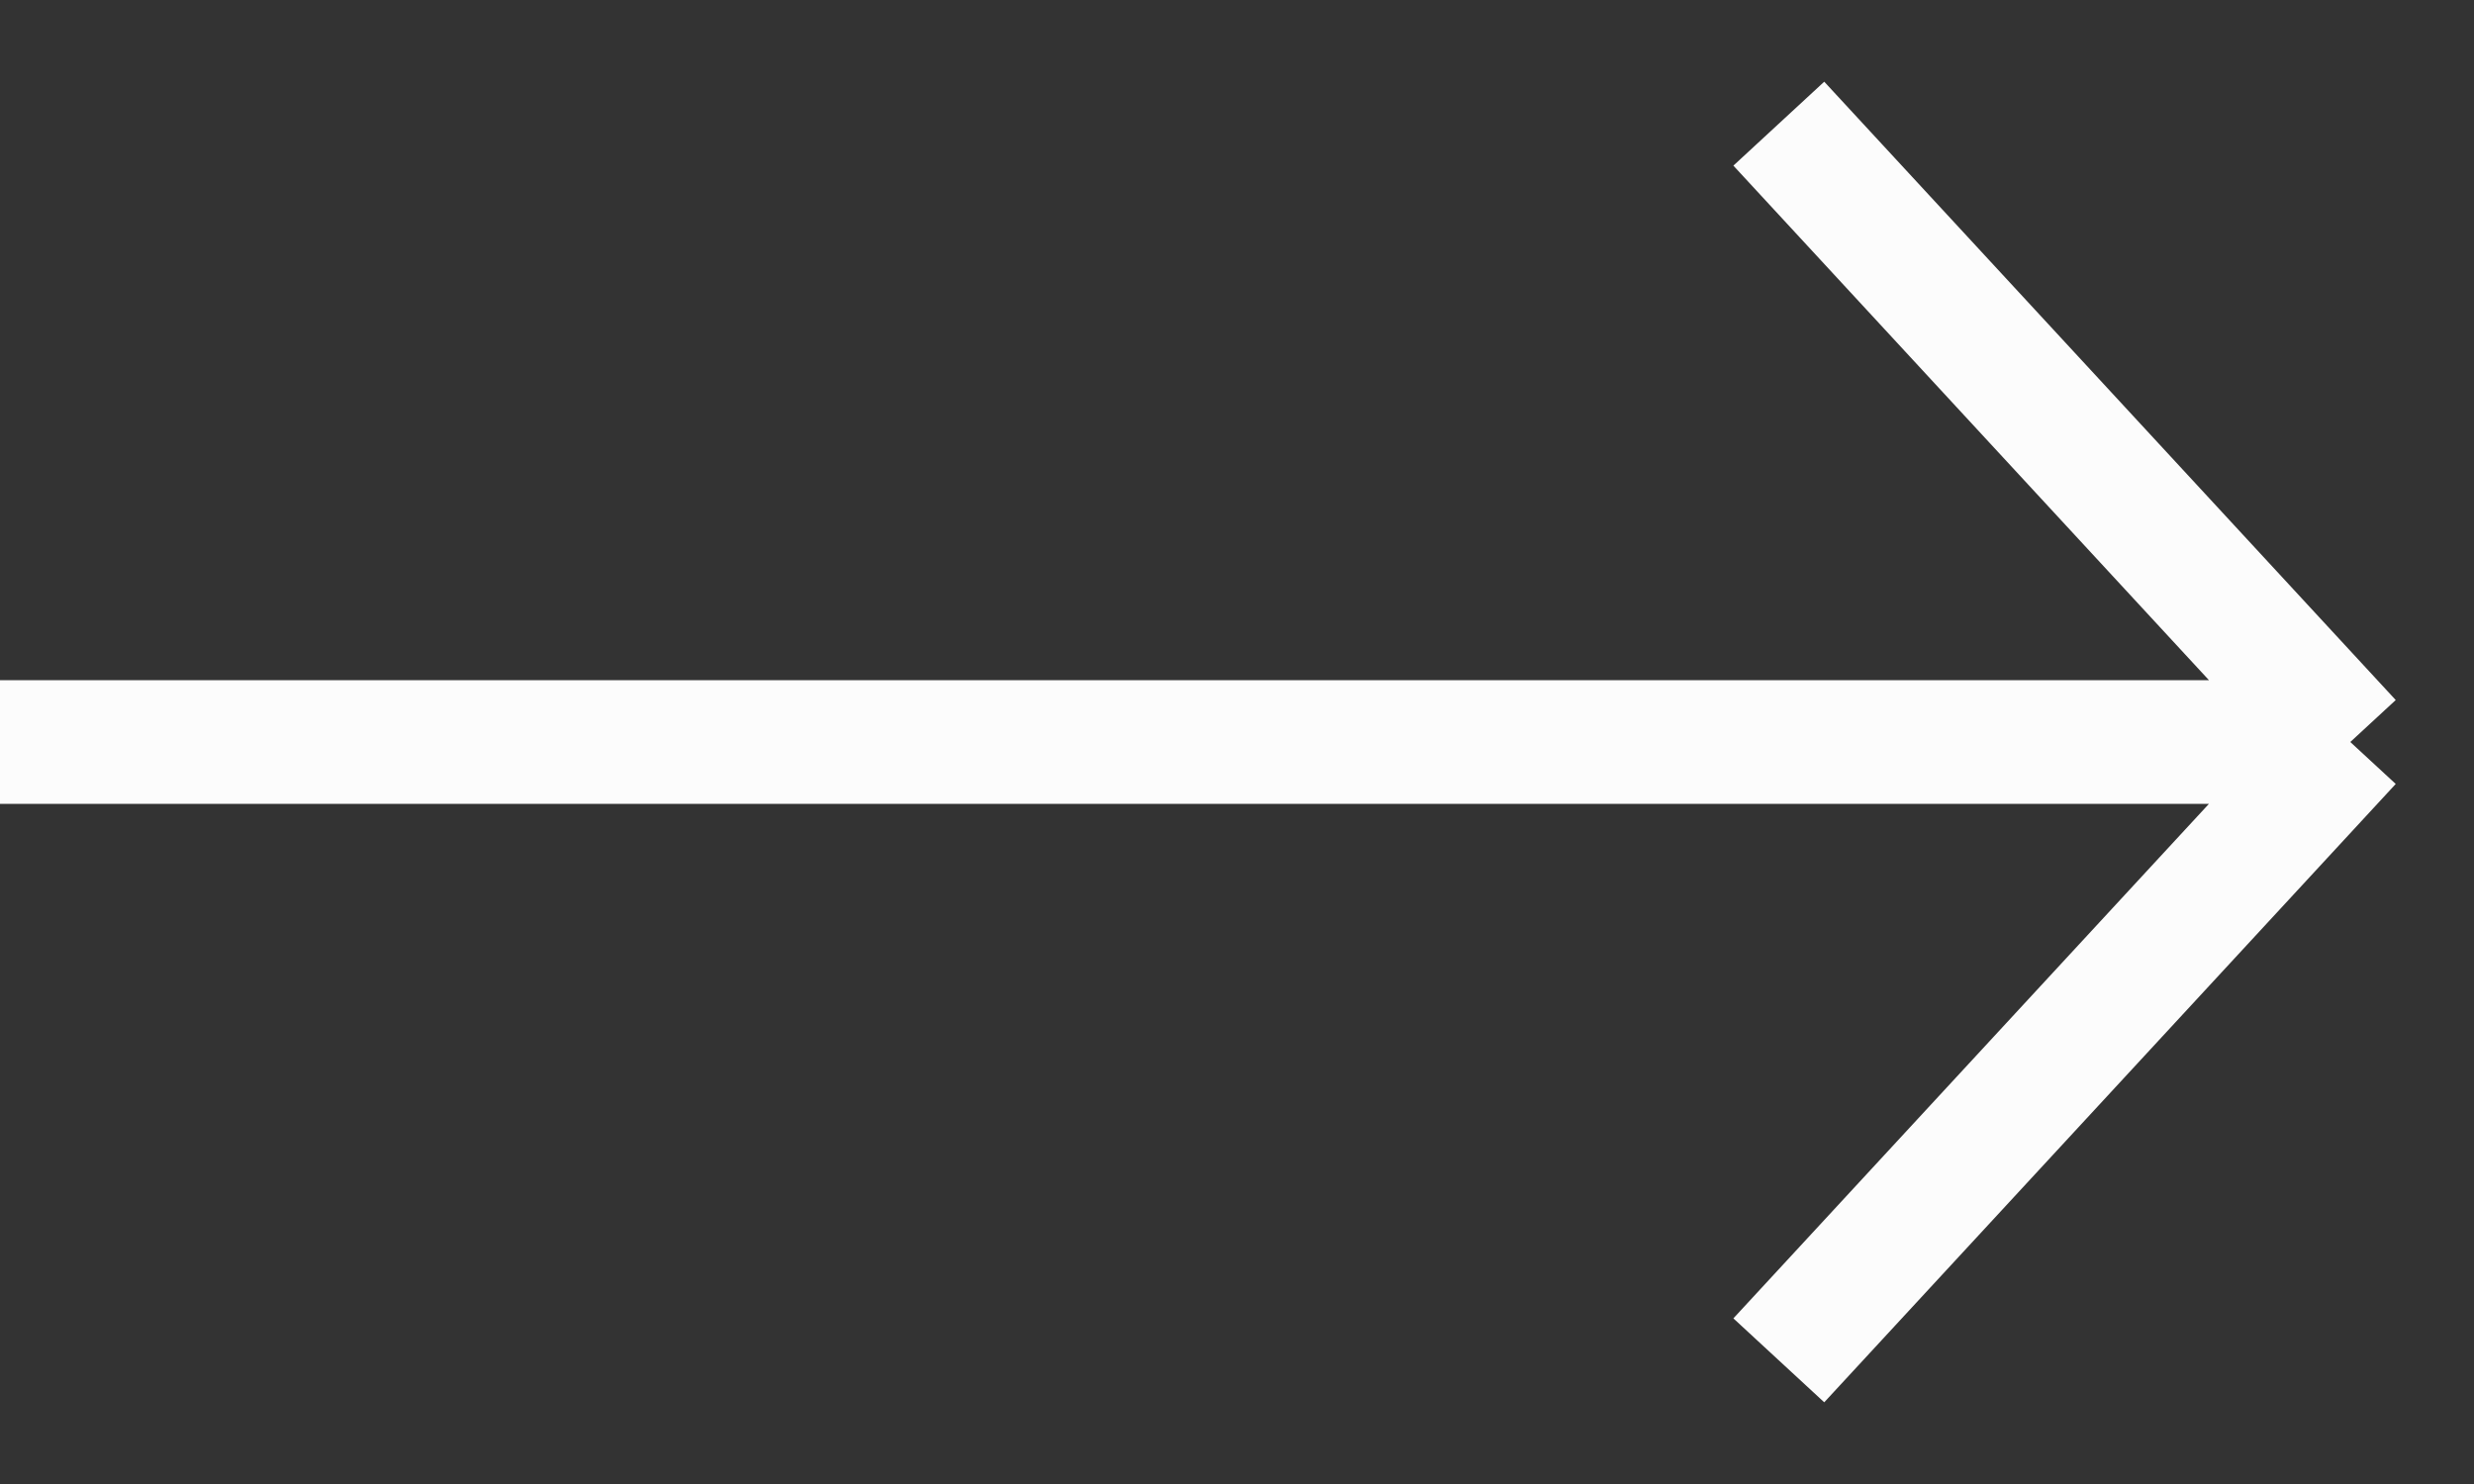 <svg fill="none" xmlns="http://www.w3.org/2000/svg" viewBox="0 0 20 12"><rect x="0" y="0" width="20" height="12" fill="#333333" stroke="none"/><path d="M0 6h19m0 0l-4.62-5M19 6l-4.62 5" stroke="#FCFCFC"/></svg>
